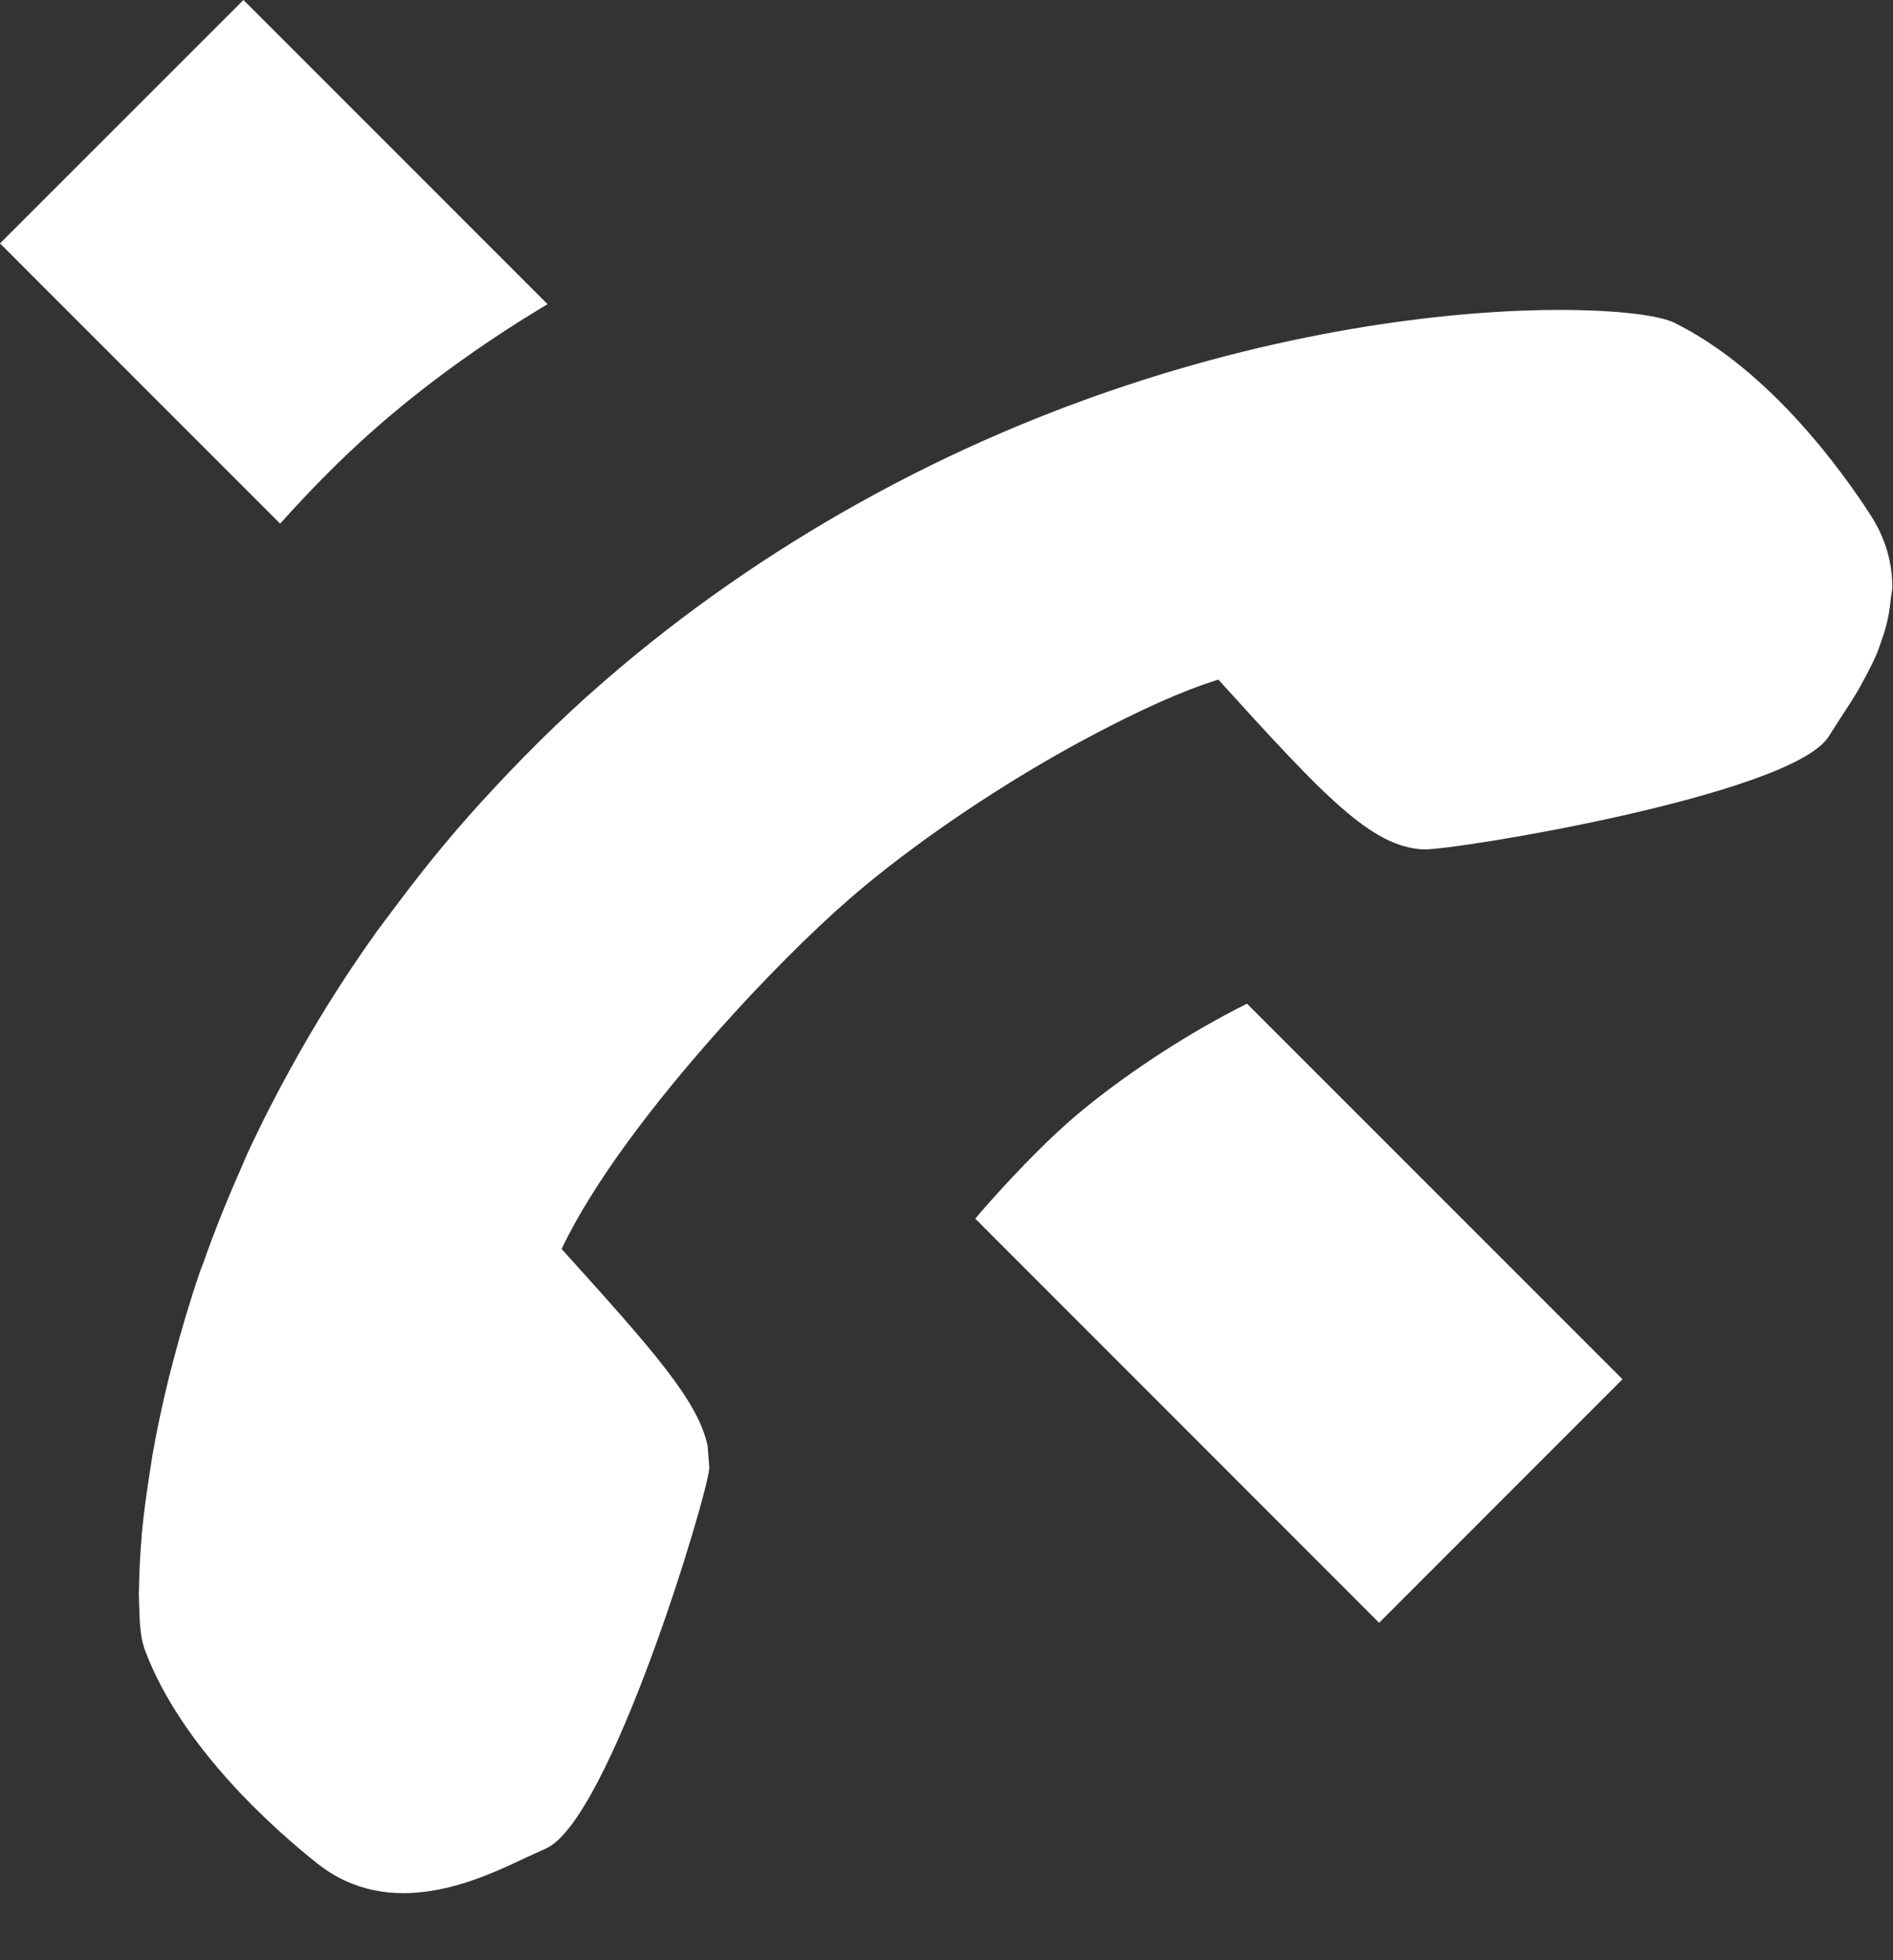 <?xml version="1.0" encoding="utf-8"?><!DOCTYPE svg PUBLIC "-//W3C//DTD SVG 1.1//EN" "http://www.w3.org/Graphics/SVG/1.1/DTD/svg11.dtd"><svg version="1.1" baseProfile="full" xmlns="http://www.w3.org/2000/svg" xmlns:xlink="http://www.w3.org/1999/xlink" xmlns:ev="http://www.w3.org/2001/xml-events"   height="29px"   width="28px" ><rect width="100%" height="100%" fill="#333333" stroke="none"/><path fill="rgb( 255, 255, 255 )" d="M27.967,8.863 C27.959,8.942 27.95,9.022 27.934,9.1 C27.909,9.229 27.875,9.355 27.83,9.478 C27.805,9.547 27.784,9.617 27.755,9.683 C27.698,9.812 27.635,9.936 27.57,10.054 C27.543,10.101 27.519,10.153 27.492,10.198 C27.401,10.352 27.307,10.497 27.223,10.624 C27.223,10.624 27.054,10.887 27.054,10.887 C26.538,11.761 21.454,12.592 21.044,12.566 C20.283,12.522 19.598,11.795 18.021,10.054 C17.454,10.231 16.821,10.528 16.181,10.865 C14.86,11.56 13.502,12.485 12.57,13.294 C12.014,13.776 11.291,14.496 10.584,15.294 C9.662,16.333 8.767,17.506 8.307,18.478 C9.689,20.007 10.328,20.732 10.467,21.394 C10.467,21.394 10.492,21.717 10.492,21.717 C10.468,22.117 9.014,26.957 8.065,27.352 C8.065,27.352 7.775,27.484 7.775,27.484 C7.079,27.815 5.782,28.431 4.694,27.569 C4.103,27.101 2.674,25.858 2.136,24.391 C2.136,24.391 2.108,24.295 2.108,24.295 C2.108,24.295 2.102,24.264 2.102,24.264 C2.089,24.201 2.077,24.112 2.069,24.008 C2.065,23.965 2.065,23.909 2.063,23.86 C2.059,23.79 2.056,23.721 2.055,23.638 C2.055,23.619 2.053,23.606 2.053,23.585 C2.053,23.561 2.056,23.526 2.056,23.501 C2.059,23.293 2.069,23.056 2.091,22.787 C2.093,22.756 2.095,22.73 2.097,22.697 C2.123,22.409 2.168,22.08 2.223,21.734 C2.234,21.661 2.245,21.59 2.257,21.515 C2.319,21.163 2.399,20.783 2.497,20.384 C2.518,20.302 2.541,20.218 2.562,20.134 C2.672,19.713 2.801,19.274 2.958,18.813 C2.976,18.765 2.997,18.713 3.014,18.665 C3.171,18.219 3.355,17.759 3.564,17.288 C3.594,17.219 3.621,17.152 3.652,17.082 C3.876,16.595 4.134,16.096 4.419,15.591 C4.476,15.491 4.533,15.391 4.592,15.291 C4.889,14.785 5.22,14.273 5.588,13.76 C5.65,13.675 5.717,13.589 5.781,13.503 C6.181,12.963 6.612,12.422 7.1,11.886 C7.656,11.276 8.254,10.67 8.935,10.08 C10.162,9.015 11.431,8.154 12.69,7.45 C18.45,4.228 24.032,4.418 24.761,4.773 C26.185,5.472 27.276,7.009 27.679,7.637 C27.81,7.844 27.901,8.063 27.949,8.292 C27.977,8.425 27.99,8.557 27.99,8.687 C27.99,8.747 27.971,8.803 27.967,8.863 ZM4.144,7.747 C4.144,7.747 0,3.601 0,3.601 C0,3.601 3.601,0 3.601,0 C3.601,0 8.099,4.5 8.099,4.5 C7.174,5.054 6.297,5.678 5.504,6.381 C5.053,6.781 4.607,7.23 4.144,7.747 ZM15.776,16.625 C16.387,16.082 17.278,15.47 18.104,15.026 C18.225,14.961 18.338,14.902 18.445,14.849 C18.445,14.849 23.999,20.405 23.999,20.405 C23.999,20.405 20.399,24.008 20.399,24.008 C20.399,24.008 14.426,18.03 14.426,18.03 C14.445,18.006 14.462,17.984 14.483,17.96 C14.924,17.451 15.408,16.952 15.776,16.625 Z "/></svg>